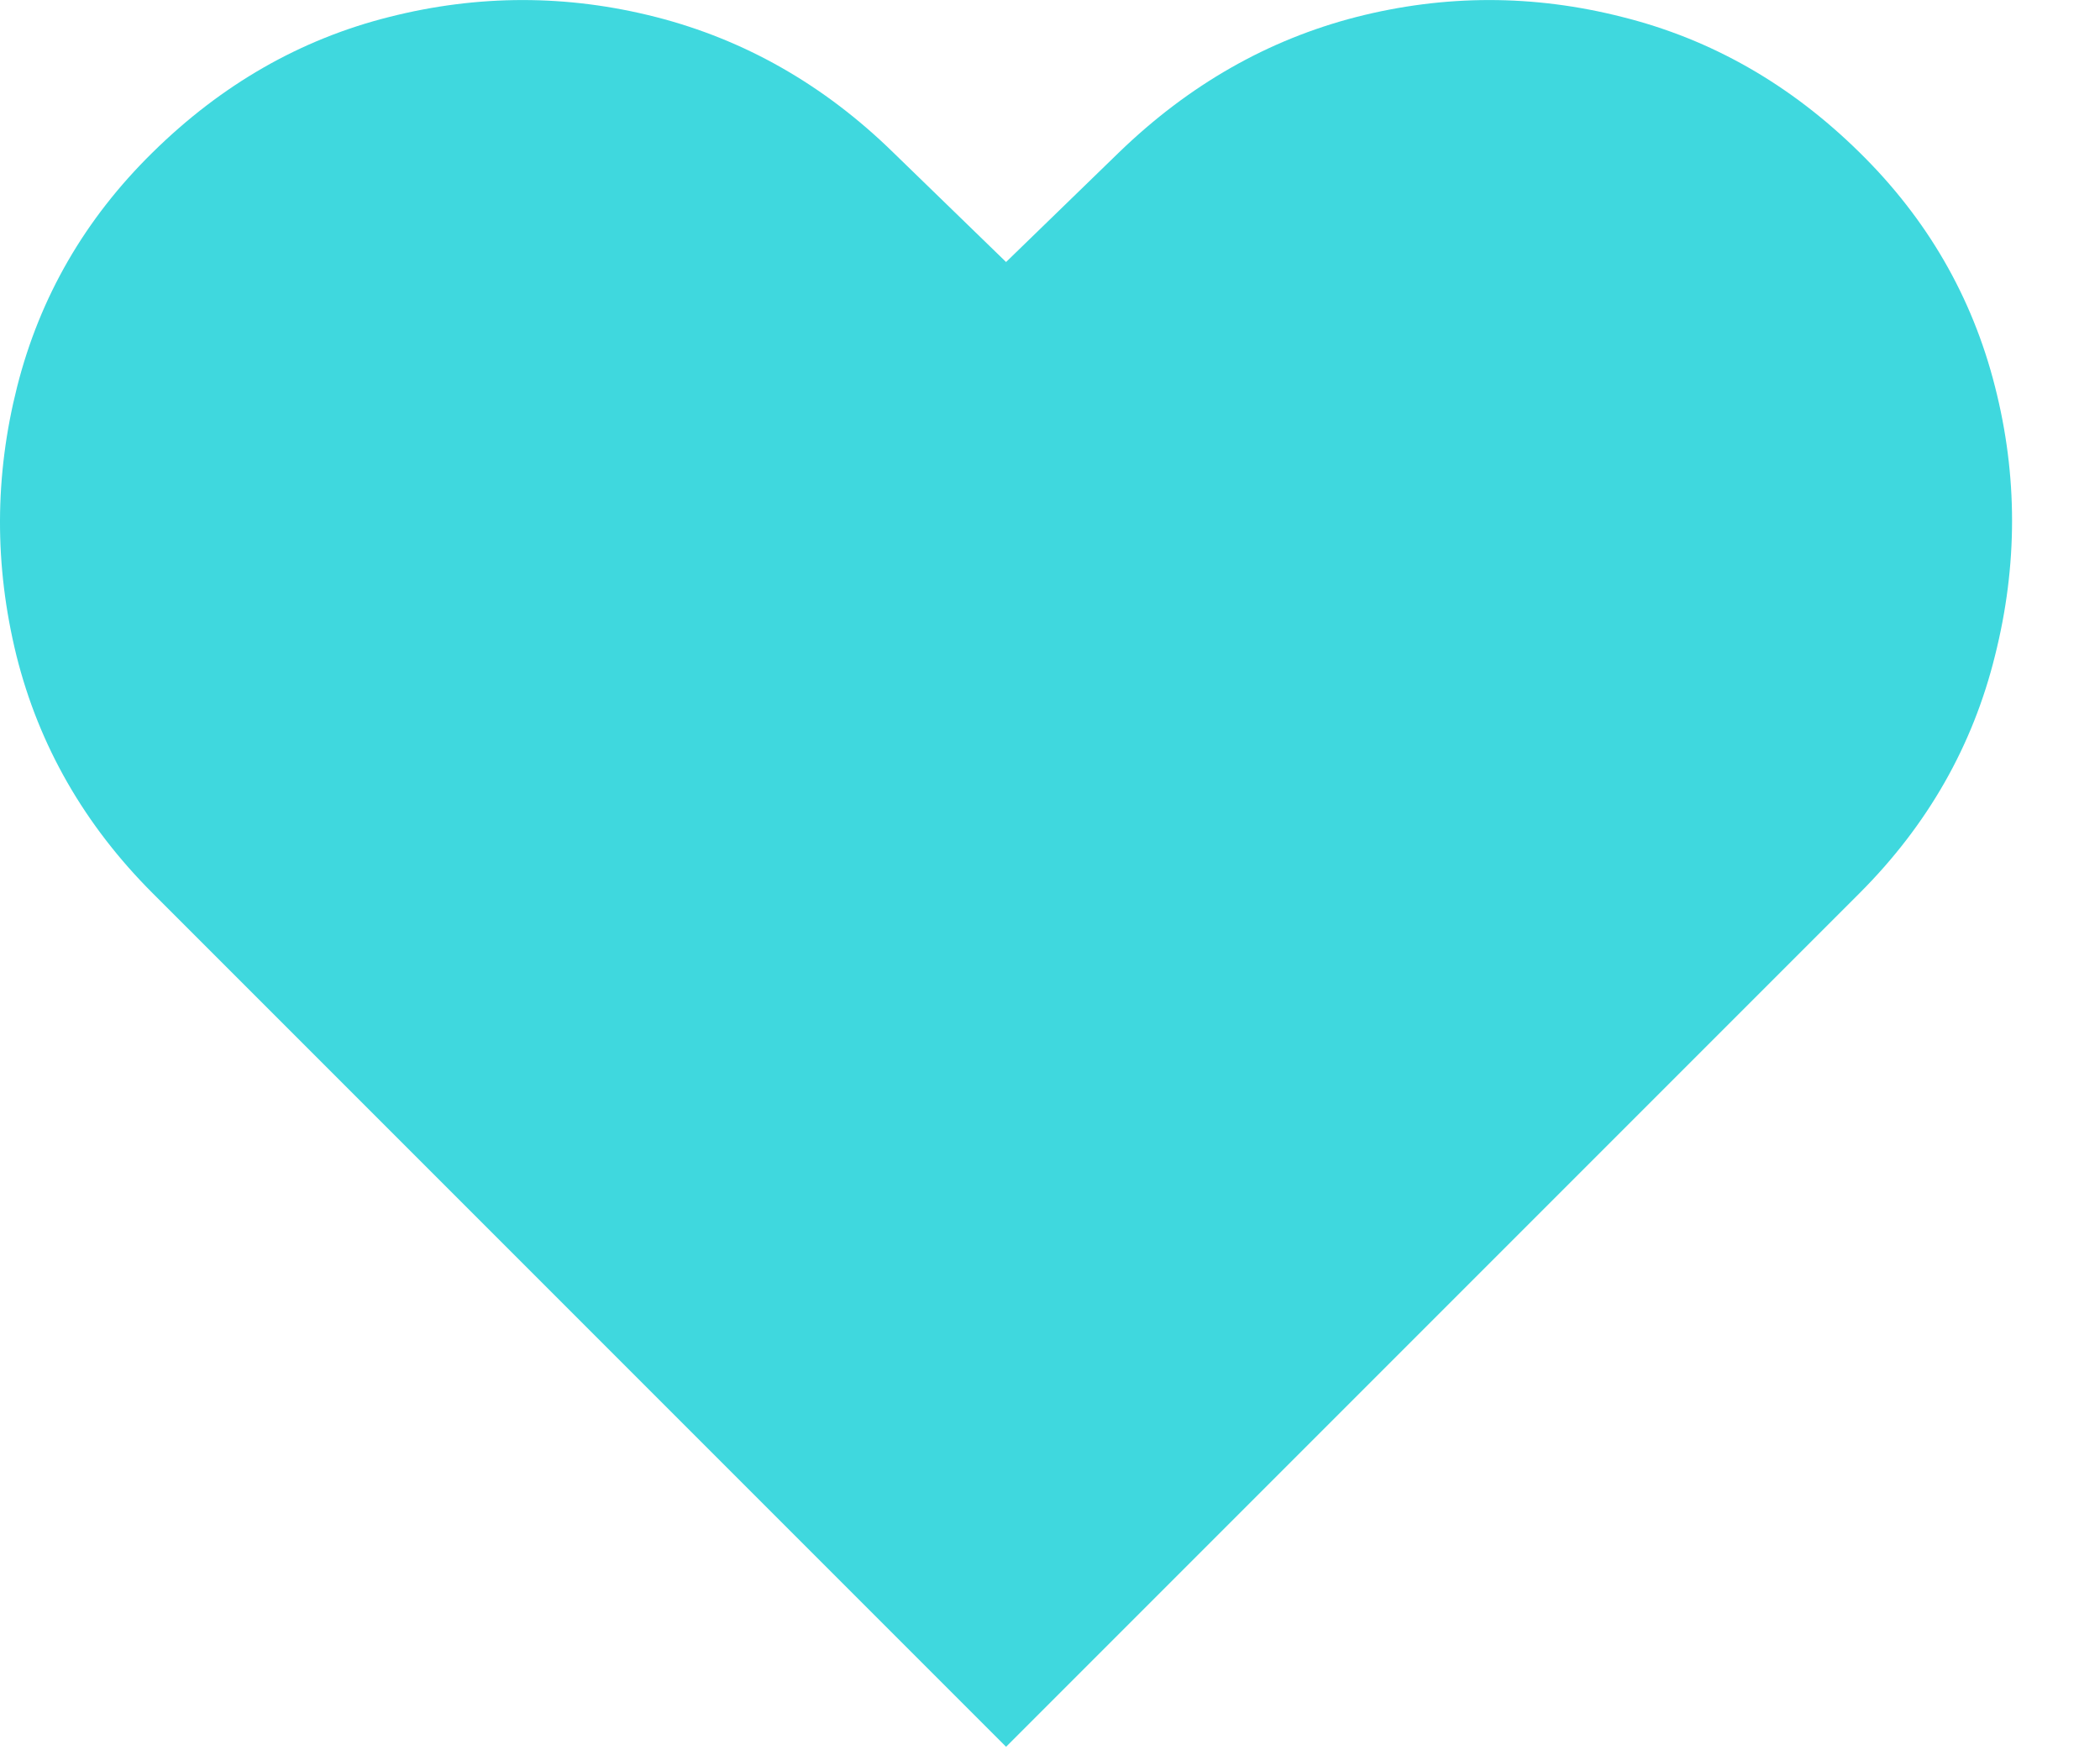 <svg width="12" height="10" viewBox="0 0 12 10" fill="none" xmlns="http://www.w3.org/2000/svg">
<path d="M5.749 9.98L0.872 5.103C0.483 4.714 0.223 4.261 0.094 3.746C-0.033 3.23 -0.031 2.718 0.098 2.209C0.228 1.696 0.486 1.25 0.872 0.871C1.267 0.482 1.718 0.224 2.224 0.097C2.733 -0.032 3.241 -0.032 3.747 0.097C4.256 0.227 4.709 0.485 5.104 0.871L5.749 1.497L6.394 0.871C6.793 0.485 7.245 0.227 7.751 0.097C8.257 -0.032 8.763 -0.032 9.27 0.097C9.779 0.224 10.231 0.482 10.626 0.871C11.012 1.25 11.27 1.696 11.4 2.209C11.53 2.718 11.53 3.23 11.4 3.746C11.273 4.261 11.015 4.714 10.626 5.103L5.749 9.98Z" fill="#3FD8DE"/>
</svg>
